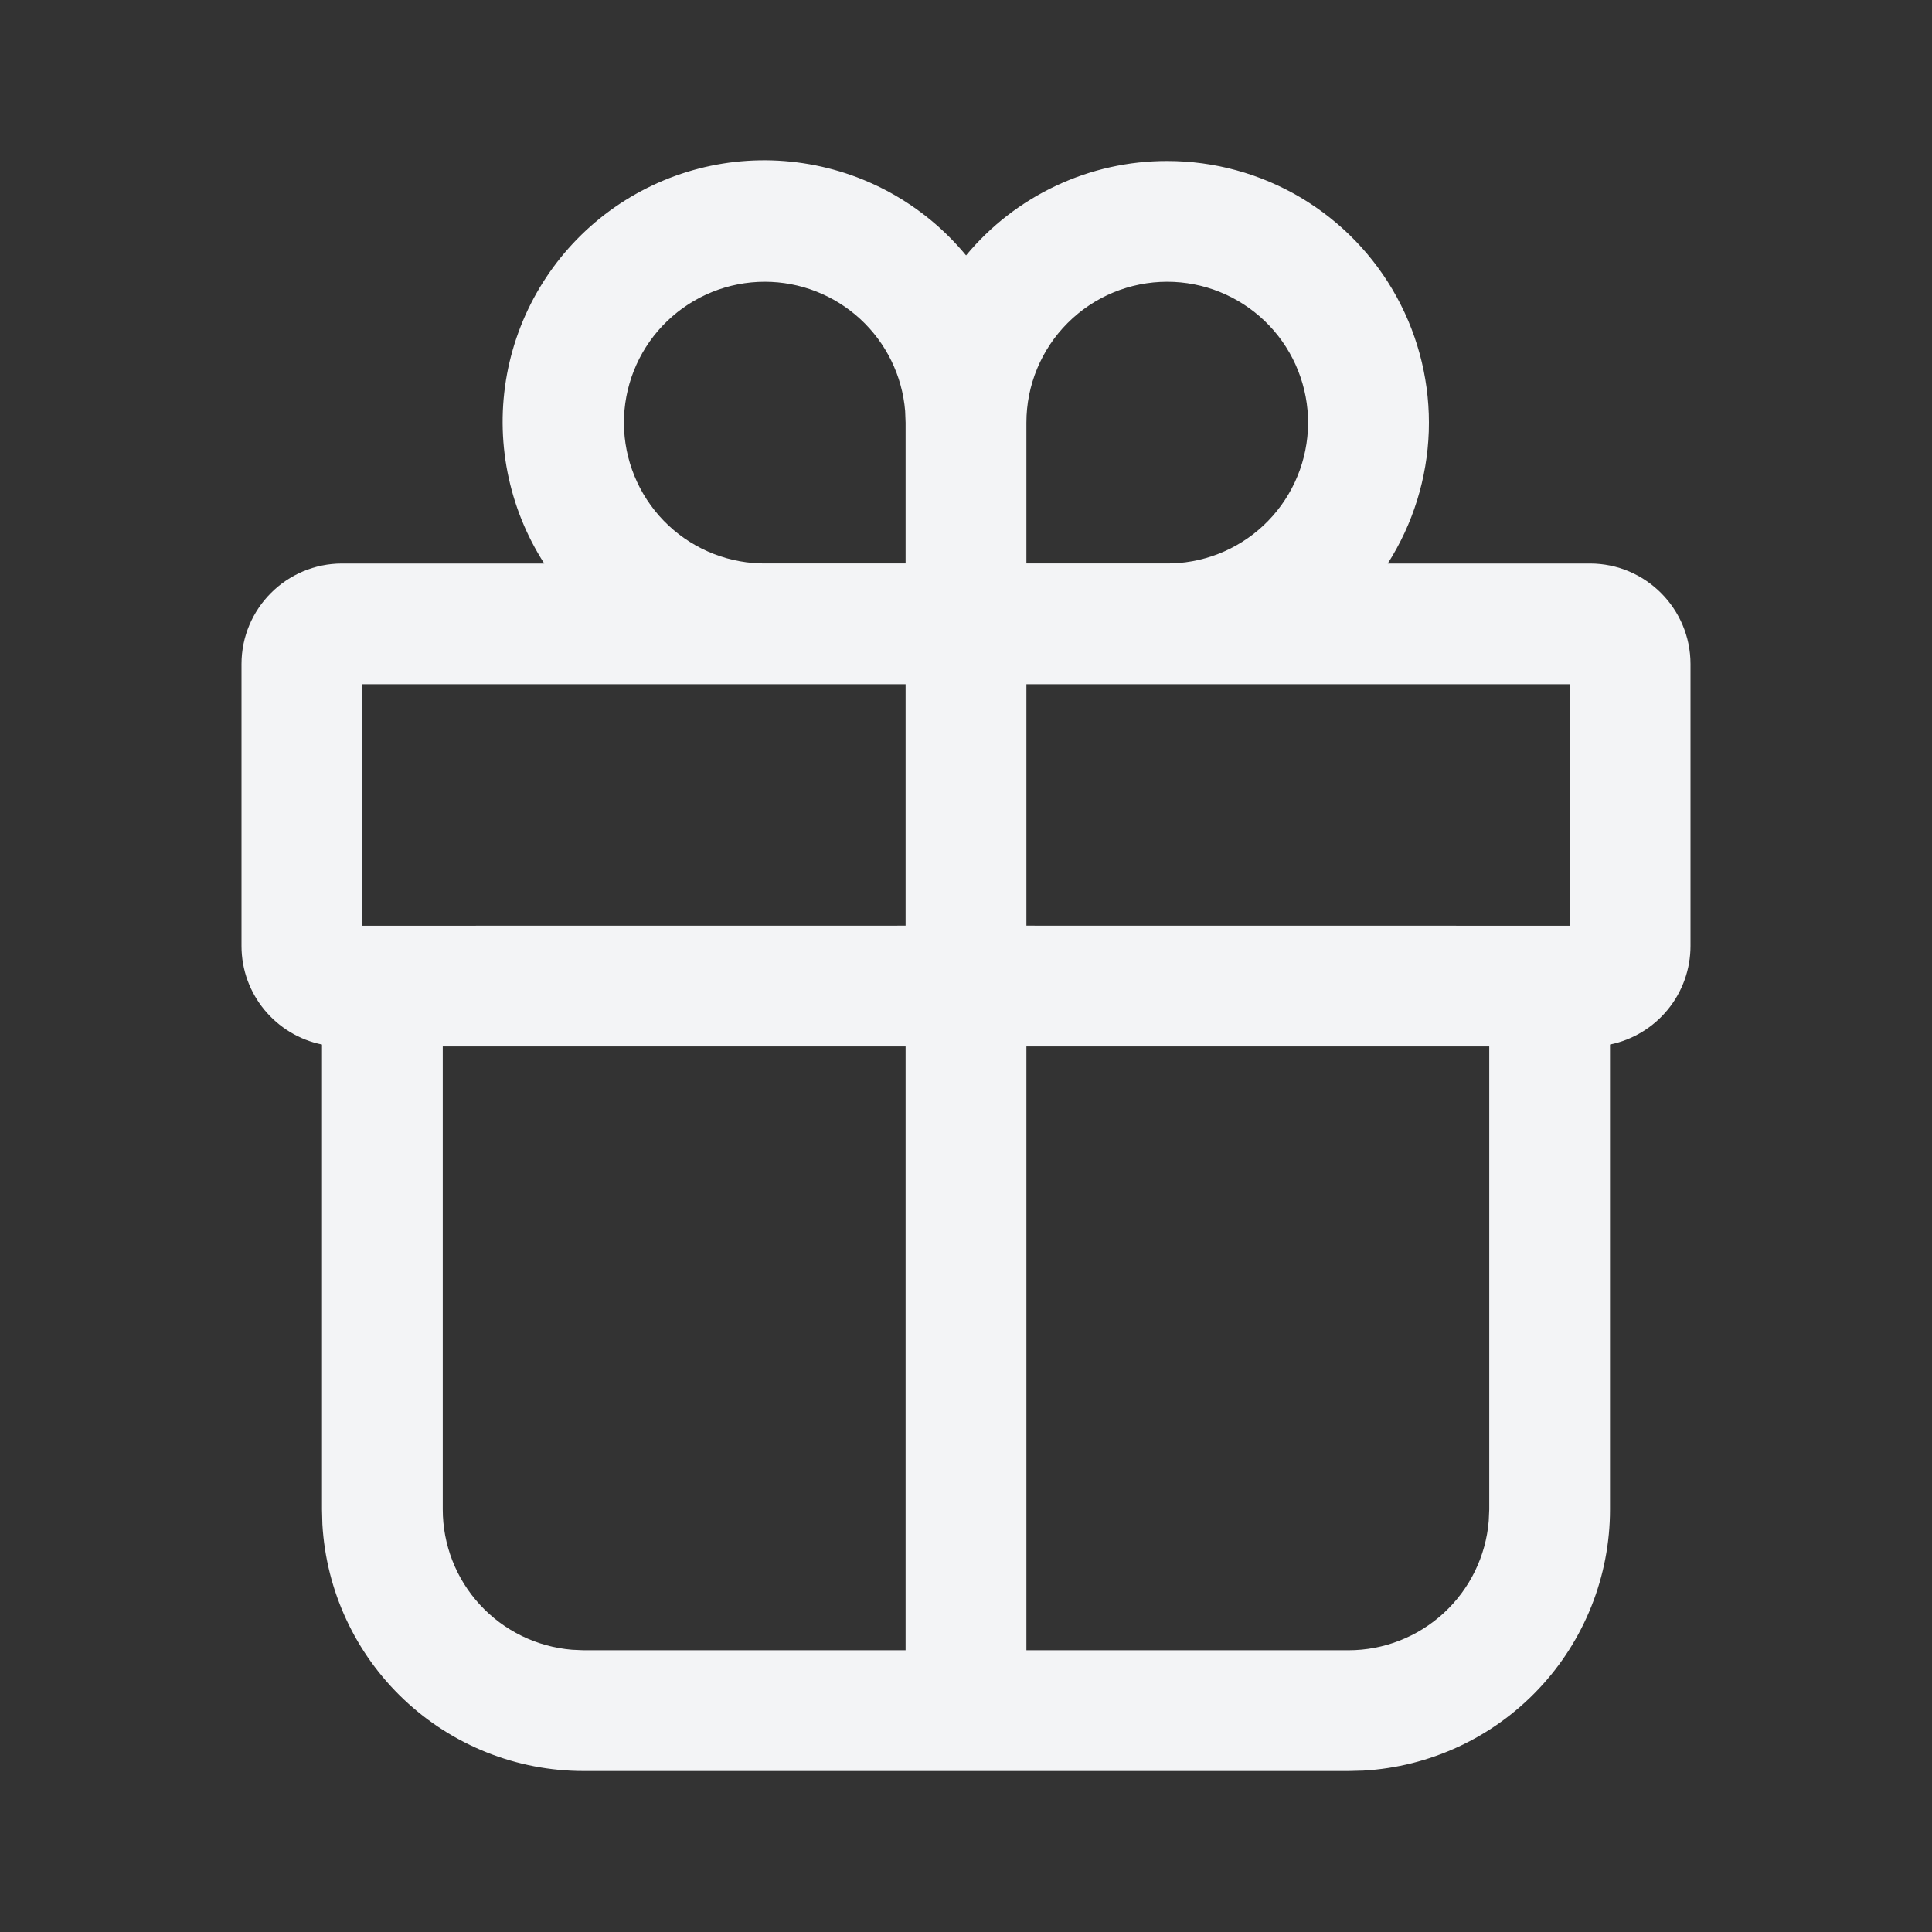 <svg width="30" height="30" viewBox="0 0 30 30" fill="none" xmlns="http://www.w3.org/2000/svg">
<rect x="0" y="0" width="30" height="30" fill="#333333" stroke="none"/>
<path d="M18.125 2.5C18.854 2.5 19.569 2.696 20.196 3.067C20.823 3.439 21.338 3.972 21.688 4.611C22.038 5.25 22.21 5.971 22.186 6.699C22.161 7.428 21.941 8.136 21.549 8.75H24.688C25.55 8.75 26.25 9.45 26.25 10.312V14.688C26.25 15.048 26.126 15.397 25.898 15.676C25.67 15.955 25.353 16.147 25 16.219V23.438C25 24.475 24.603 25.474 23.89 26.228C23.178 26.982 22.203 27.435 21.168 27.494L20.938 27.5H9.062C8.025 27.5 7.026 27.103 6.272 26.39C5.518 25.678 5.065 24.703 5.006 23.668L5 23.438V16.219C4.287 16.074 3.75 15.444 3.75 14.688V10.312C3.75 9.45 4.45 8.75 5.312 8.75H8.451C7.891 7.879 7.684 6.826 7.873 5.808C8.063 4.789 8.635 3.882 9.471 3.271C10.308 2.66 11.346 2.391 12.374 2.521C13.402 2.65 14.342 3.167 15.001 3.966C15.382 3.507 15.859 3.137 16.399 2.884C16.939 2.63 17.529 2.499 18.125 2.5ZM14.062 16.249H6.875V23.438C6.875 23.986 7.081 24.515 7.453 24.919C7.825 25.323 8.335 25.572 8.883 25.617L9.062 25.625H14.062V16.249ZM23.125 16.249H15.938V25.625H20.938C21.487 25.625 22.016 25.418 22.42 25.046C22.823 24.674 23.073 24.164 23.117 23.616L23.125 23.438V16.249ZM14.062 10.625H5.625V14.375L14.062 14.374V10.625ZM24.375 14.375V10.625H15.938V14.374L24.375 14.375ZM18.125 4.375C17.545 4.375 16.988 4.605 16.578 5.016C16.168 5.426 15.938 5.982 15.938 6.562V8.749H18.155L18.305 8.742C18.867 8.696 19.39 8.434 19.764 8.01C20.137 7.587 20.333 7.036 20.31 6.472C20.286 5.909 20.046 5.375 19.639 4.985C19.232 4.594 18.689 4.375 18.125 4.375ZM11.875 4.375C11.311 4.375 10.768 4.594 10.361 4.985C9.954 5.375 9.714 5.909 9.69 6.472C9.667 7.036 9.863 7.587 10.236 8.01C10.61 8.434 11.133 8.696 11.695 8.742L11.845 8.749H14.062V6.562L14.055 6.382C14.01 5.835 13.761 5.325 13.357 4.953C12.953 4.581 12.424 4.375 11.875 4.375Z" fill="#F3F4F6"/>
</svg>
